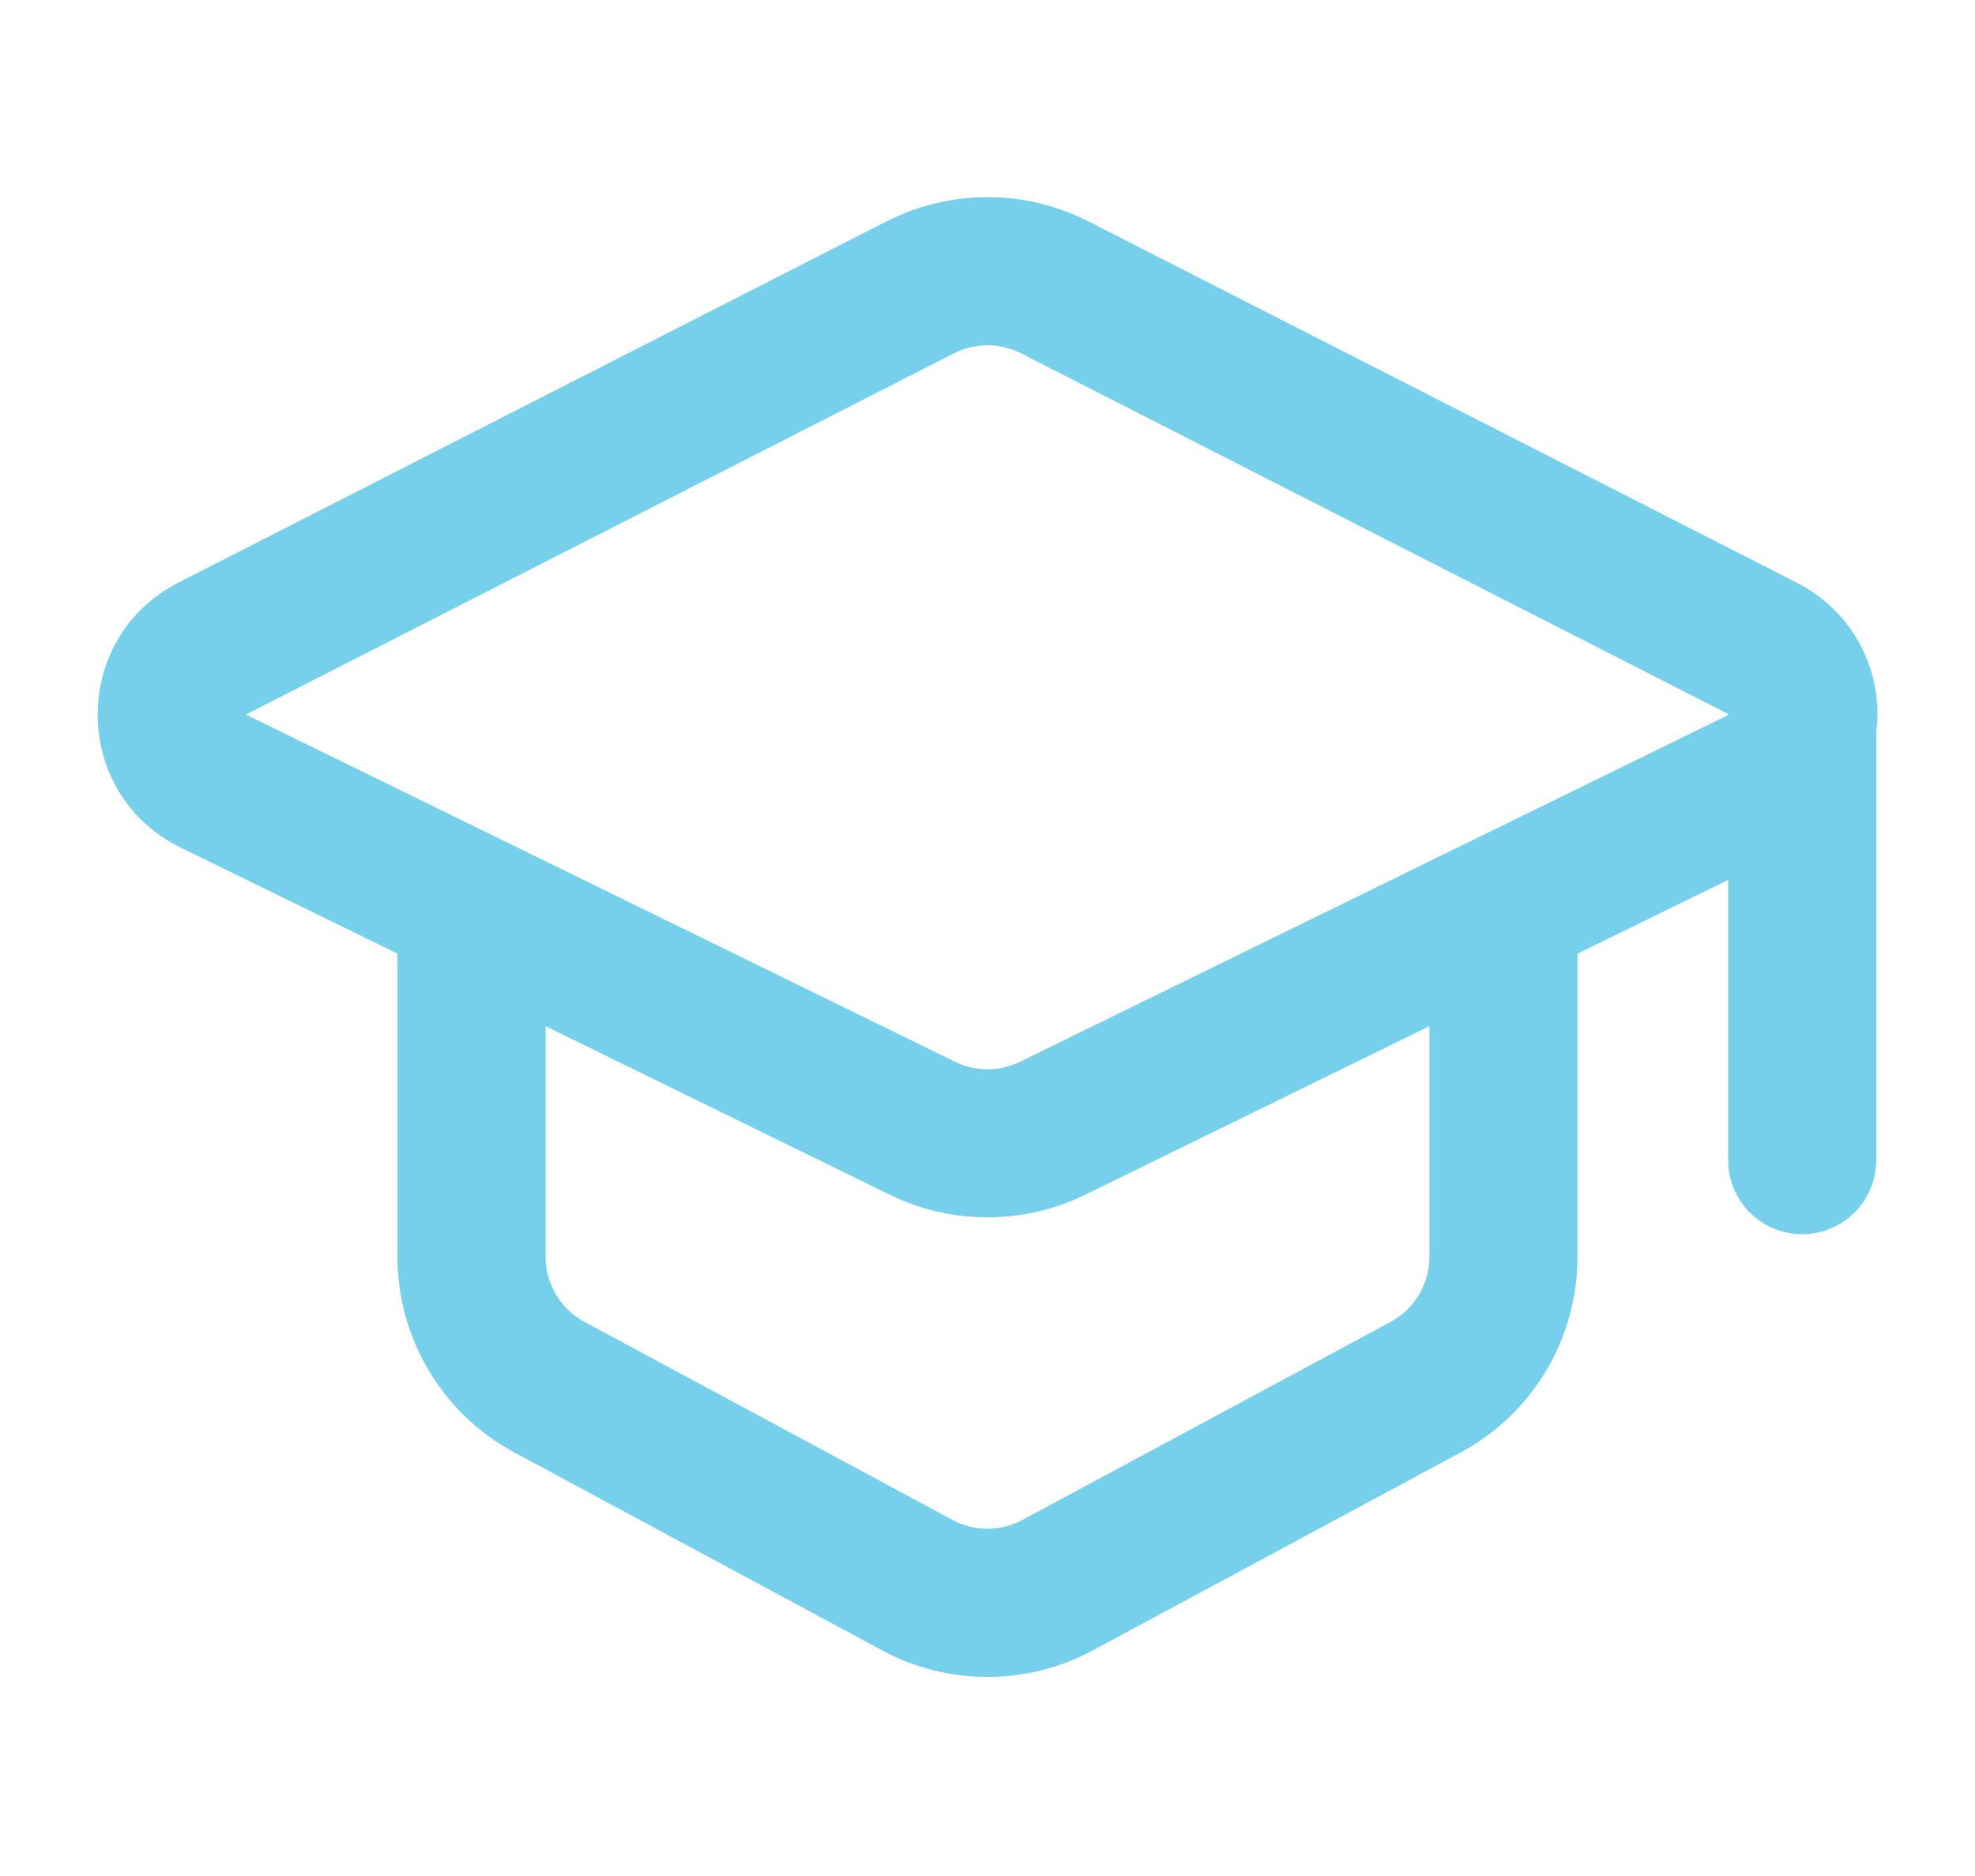 <svg width="20" height="19" viewBox="0 0 20 19" fill="none" xmlns="http://www.w3.org/2000/svg">
<path fill-rule="evenodd" clip-rule="evenodd" d="M10.341 3.579C10.236 3.525 10.119 3.497 10 3.497C9.881 3.497 9.764 3.525 9.659 3.579L2.49 7.237L1.808 5.9L8.978 2.242C9.294 2.081 9.645 1.997 10 1.997C10.355 1.997 10.706 2.081 11.022 2.242L18.192 5.9C18.467 6.038 18.693 6.258 18.837 6.529C18.982 6.8 19.039 7.11 19 7.415V11.75C19 11.949 18.921 12.14 18.78 12.28C18.64 12.421 18.449 12.5 18.25 12.5C18.051 12.5 17.86 12.421 17.72 12.28C17.579 12.14 17.5 11.949 17.5 11.75V8.912L15.975 9.658V12.729C15.975 13.135 15.865 13.534 15.657 13.883C15.448 14.232 15.15 14.518 14.792 14.71L11.066 16.715C10.739 16.892 10.372 16.984 10 16.984C9.628 16.984 9.261 16.892 8.934 16.715L5.208 14.71C4.85 14.518 4.551 14.232 4.343 13.883C4.135 13.534 4.025 13.135 4.025 12.729V9.658L1.829 8.584C0.719 8.04 0.707 6.462 1.808 5.9L2.49 7.237L9.67 10.753C9.773 10.804 9.886 10.83 10 10.83C10.114 10.83 10.227 10.804 10.33 10.753L17.5 7.242V7.231L10.341 3.579ZM5.525 10.393V12.728C5.525 12.863 5.562 12.996 5.631 13.112C5.7 13.229 5.8 13.324 5.919 13.388L9.645 15.393C9.754 15.452 9.876 15.483 10 15.483C10.124 15.483 10.246 15.452 10.355 15.393L14.081 13.389C14.2 13.325 14.3 13.229 14.369 13.113C14.438 12.997 14.475 12.864 14.475 12.729V10.393L10.99 12.1C10.682 12.251 10.343 12.329 10 12.329C9.657 12.329 9.318 12.251 9.01 12.1L5.525 10.393Z" fill="#76D0EB"/>
</svg>
